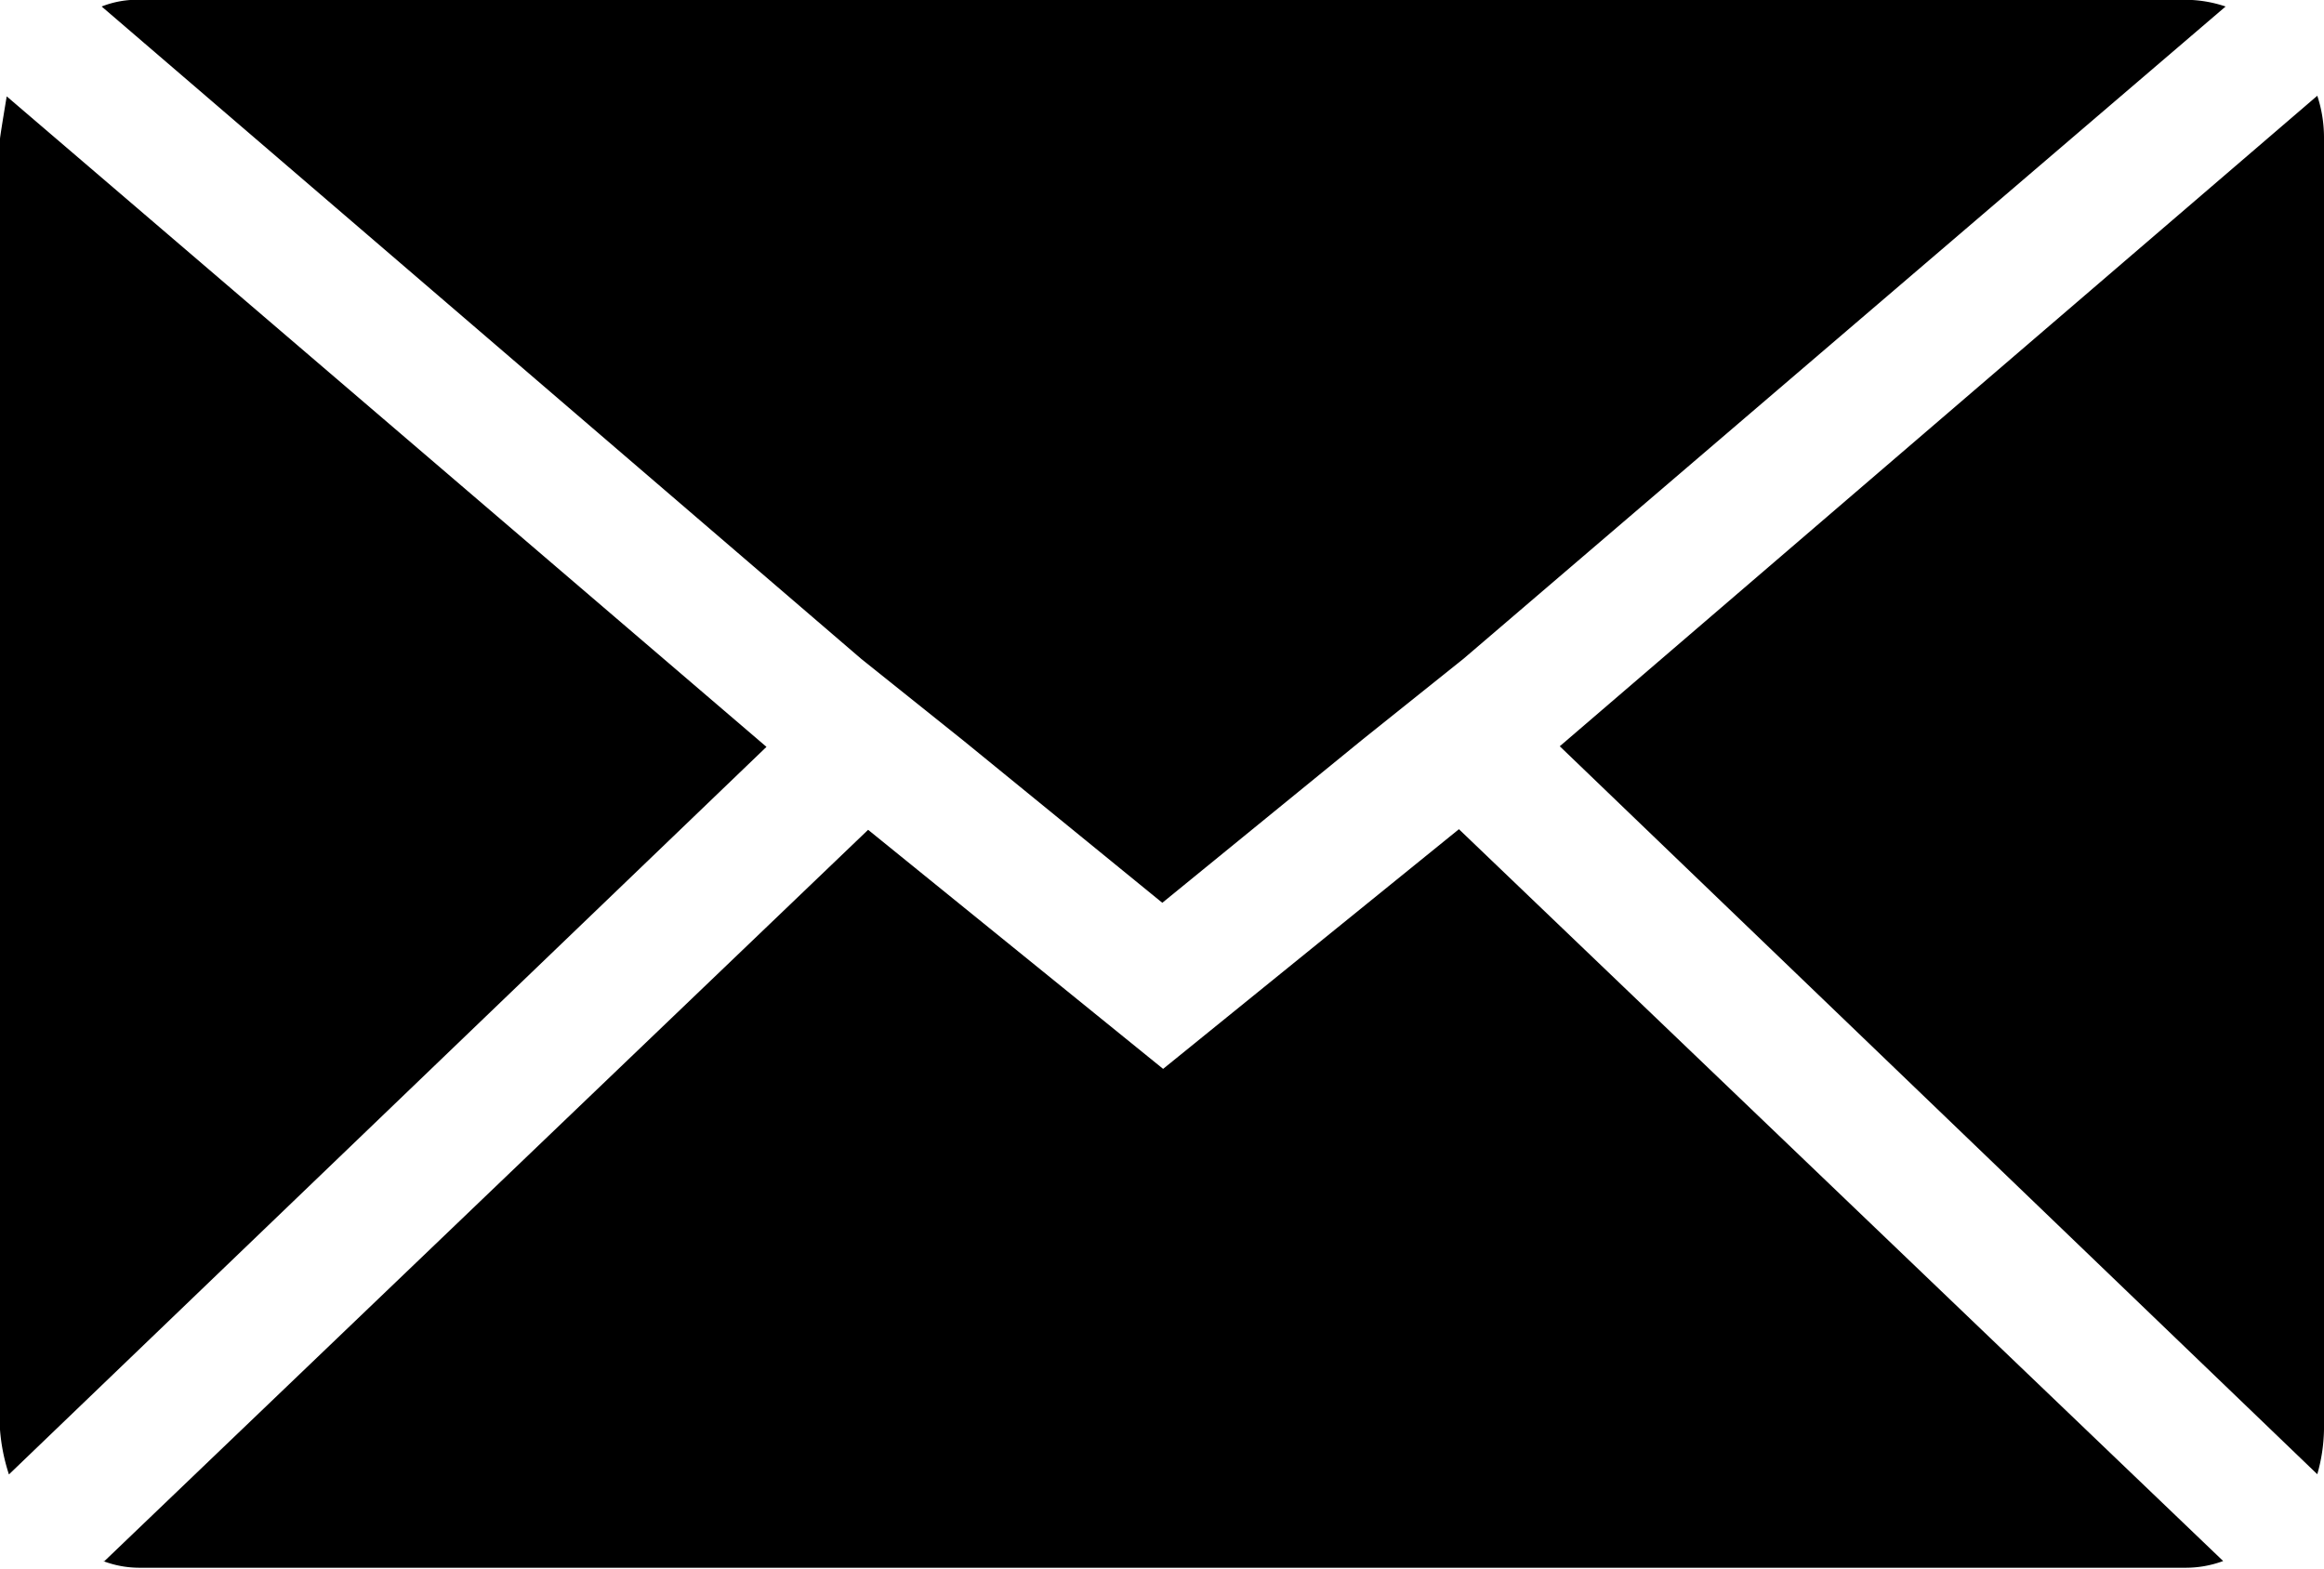 <svg xmlns="http://www.w3.org/2000/svg" width="11.431" height="7.716" viewBox="0 0 11.431 7.716">
  <path id="Icon_zocial-email" data-name="Icon zocial-email" d="M.072,11.1V4.751q0-.011.033-.209l3.737,3.2L.116,11.321a.934.934,0,0,1-.044-.22Zm.5-7a.475.475,0,0,1,.187-.033H10.819a.624.624,0,0,1,.2.033L7.27,7.309l-.5.4-.981.8-.981-.8-.5-.4Zm.011,7.65,3.759-3.6L5.793,9.326,7.248,8.147l3.759,3.6a.529.529,0,0,1-.187.033H.755a.5.5,0,0,1-.176-.033ZM7.744,7.739l3.726-3.2a.658.658,0,0,1,.033.209V11.1a.845.845,0,0,1-.033.22Z" transform="translate(-0.072 -4.068)"/>
</svg>
